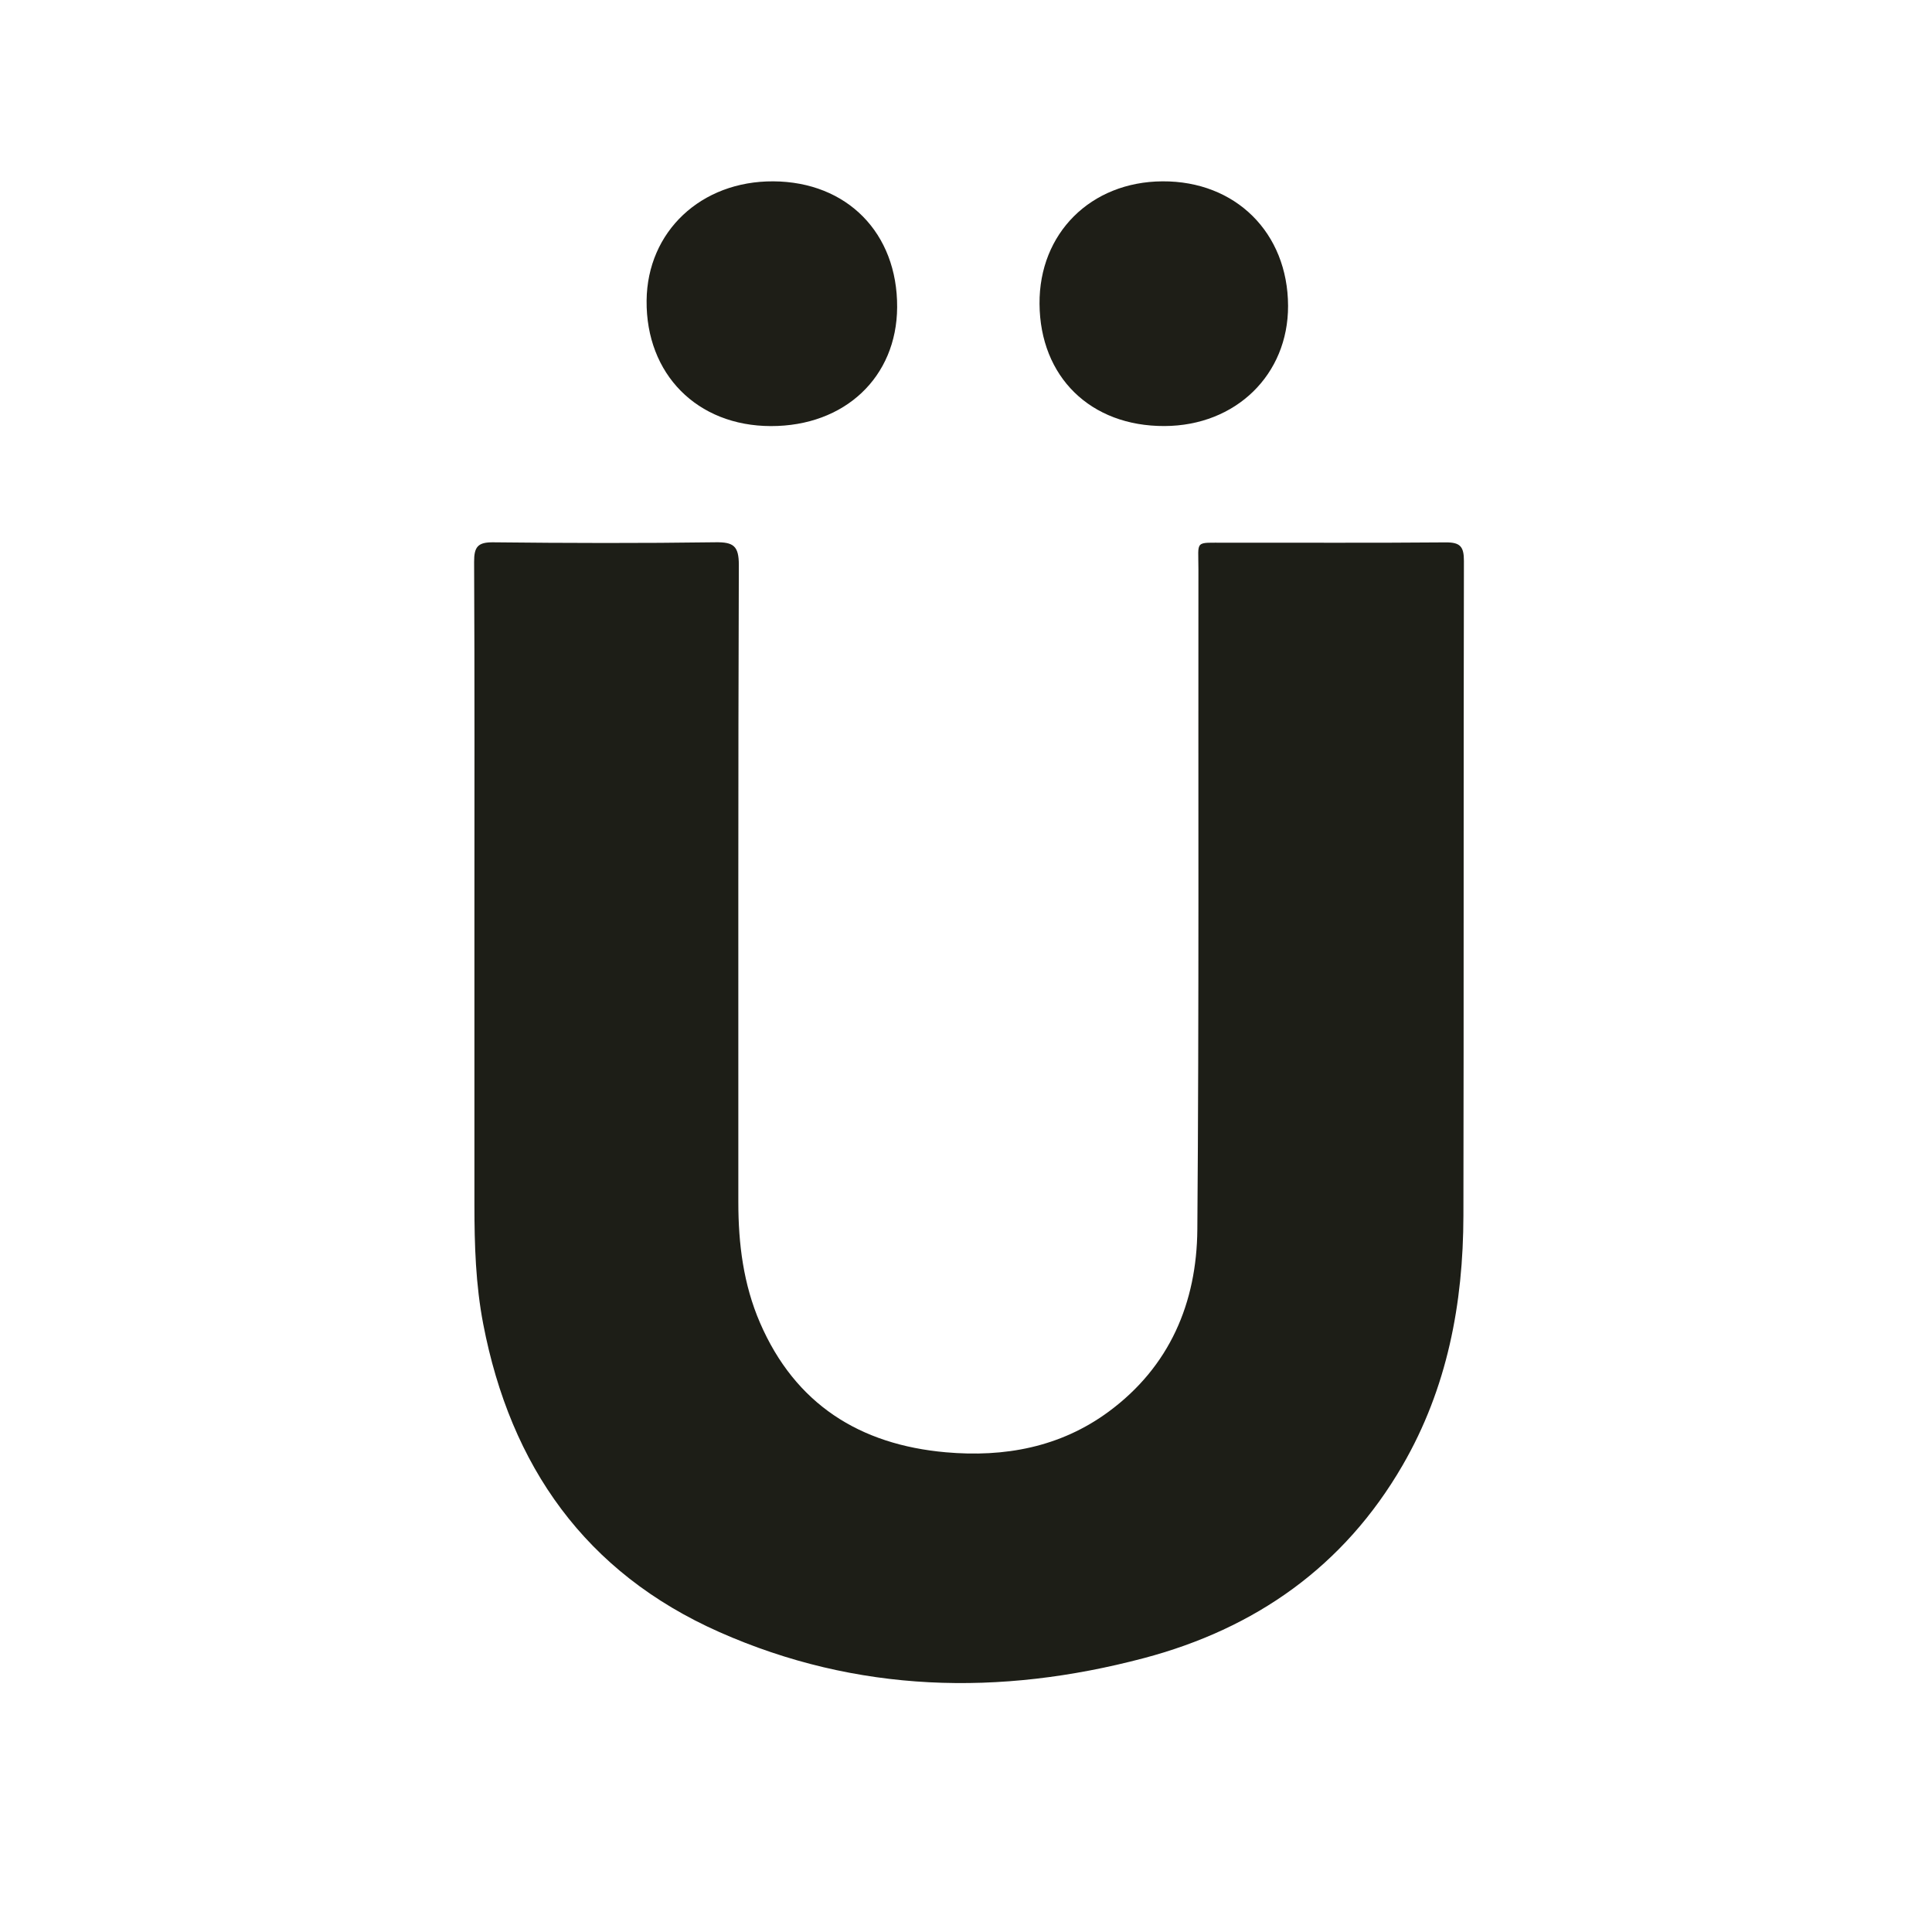 <?xml version="1.0" encoding="utf-8"?>
<!-- Generator: Adobe Illustrator 25.0.0, SVG Export Plug-In . SVG Version: 6.00 Build 0)  -->
<svg version="1.1" id="Capa_1" xmlns="http://www.w3.org/2000/svg" xmlns:xlink="http://www.w3.org/1999/xlink" x="0px" y="0px"
	 viewBox="0 0 500 500" style="enable-background:new 0 0 500 500;" xml:space="preserve">
<style type="text/css">
	.st0{fill:#1D1E17;}
	.st1{fill:#1E1E17;}
</style>
<g>
	<path class="st0" d="M122.78,236.36c0-30.32,0.07-60.63-0.08-90.95c-0.02-3.86,0.95-5.11,4.95-5.06
		c19.16,0.21,38.32,0.26,57.47-0.01c4.69-0.07,6.1,0.92,6.09,5.9c-0.2,54.97-0.11,109.94-0.13,164.91c0,10.74,1.31,21.24,5.61,31.19
		c9.11,21.06,25.82,31.54,48.08,33.51c15.12,1.34,29.62-1.27,42.16-10.52c15.81-11.66,22.79-28.2,22.94-47.15
		c0.45-56.97,0.21-113.94,0.28-170.91c0.01-7.58-1.14-6.79,7.01-6.81c18.99-0.04,37.98,0.08,56.97-0.09
		c3.75-0.03,4.74,1.06,4.73,4.8c-0.12,56.47-0.02,112.94-0.13,169.41c-0.04,22.78-4.17,44.68-15.76,64.67
		c-15.18,26.19-38.1,42.24-66.97,49.88c-37.28,9.86-74.22,9.03-109.85-6.76c-34.64-15.36-54.02-42.94-61.09-79.7
		c-1.96-10.19-2.28-20.49-2.28-30.83C122.79,286.67,122.78,261.52,122.78,236.36z"/>
	<path class="st1" d="M199.49,110.27c-19.08-0.04-32.33-13.43-32.15-32.48c0.17-17.88,14.09-30.97,32.81-30.86
		c19.08,0.12,32.13,13.39,32.03,32.57C232.09,97.62,218.6,110.31,199.49,110.27z"/>
	<path class="st1" d="M300.85,46.93c18.92-0.11,32.45,13.31,32.5,32.23c0.04,17.82-13.53,31.03-31.97,31.1
		c-19.14,0.08-32.22-12.71-32.35-31.62C268.89,60.38,282.29,47.03,300.85,46.93z"/>
</g>
</svg>
